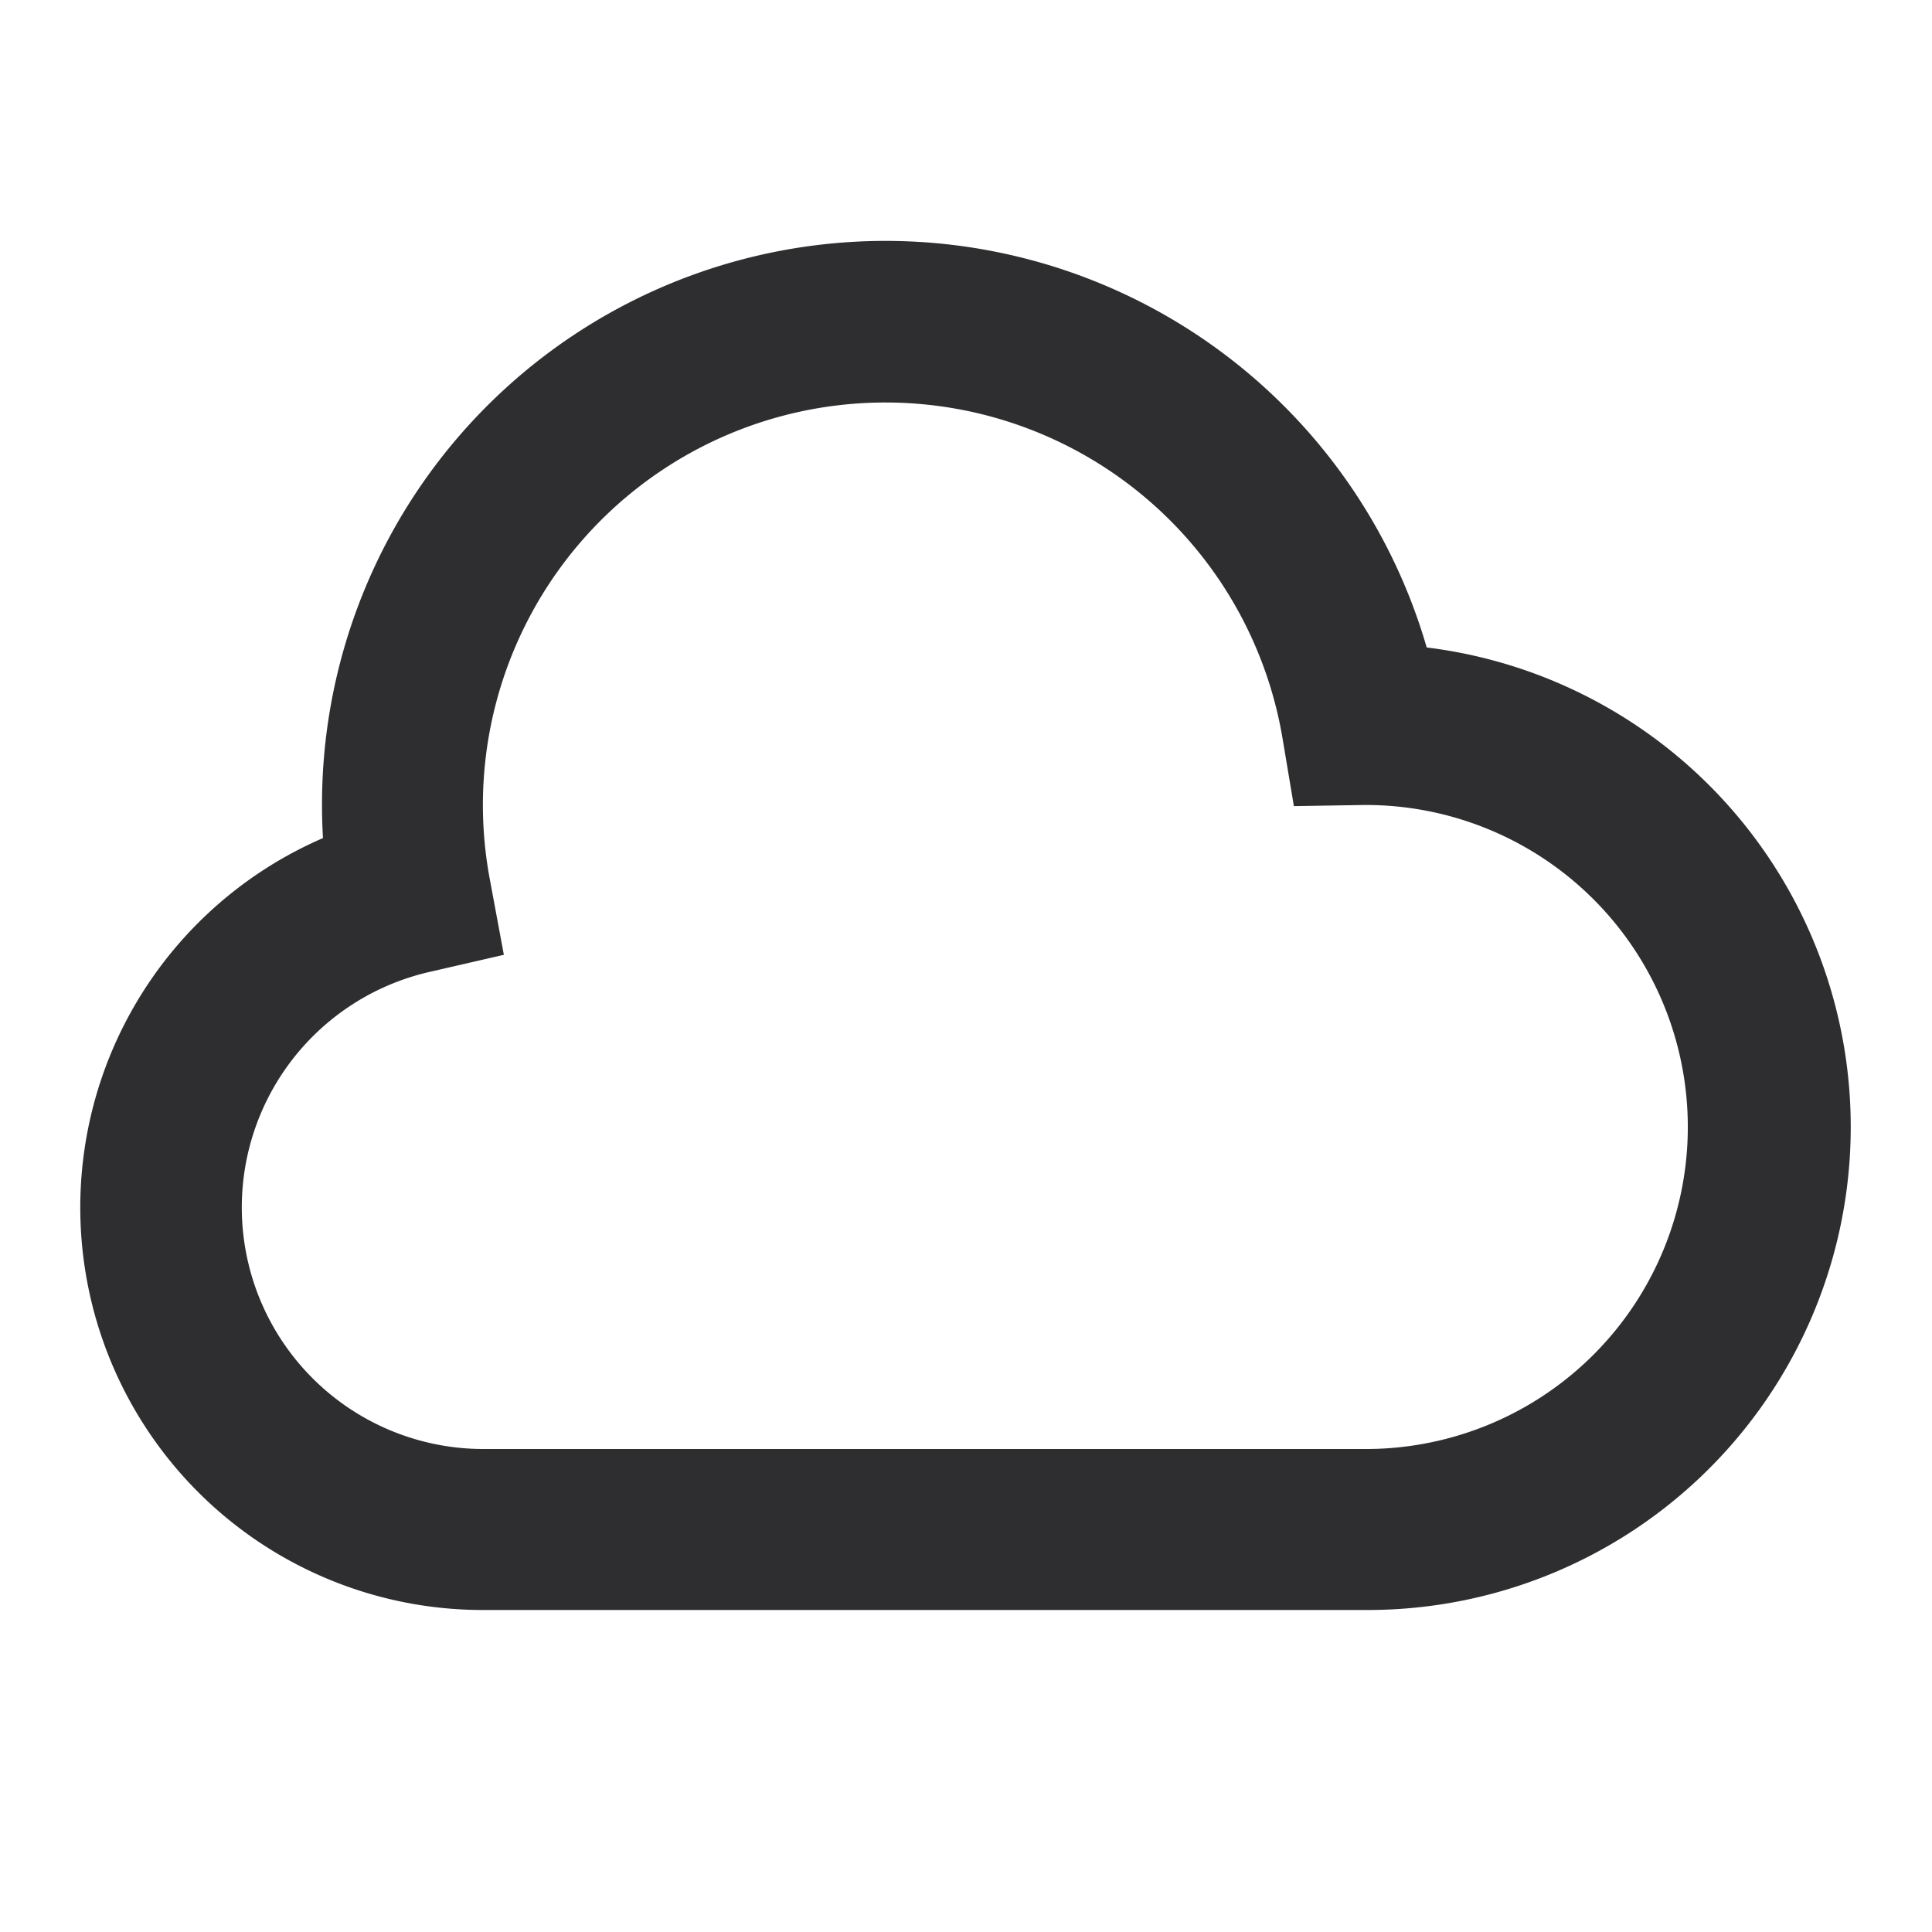 <svg xmlns="http://www.w3.org/2000/svg" width="512" height="512" viewBox="0 0 24 24"><path fill="#2e2e31" d="M11 5a5 5 0 0 0-4.916 5.919l.175.942l-.934.215A3.001 3.001 0 0 0 6 18h11a4 4 0 1 0-.067-8l-.86.014l-.142-.848A5.002 5.002 0 0 0 11 5Zm-7 5a7 7 0 0 1 13.723-1.957A6.001 6.001 0 0 1 17 20H6a5 5 0 0 1-1.988-9.589A7.092 7.092 0 0 1 4 10Z"/></svg>